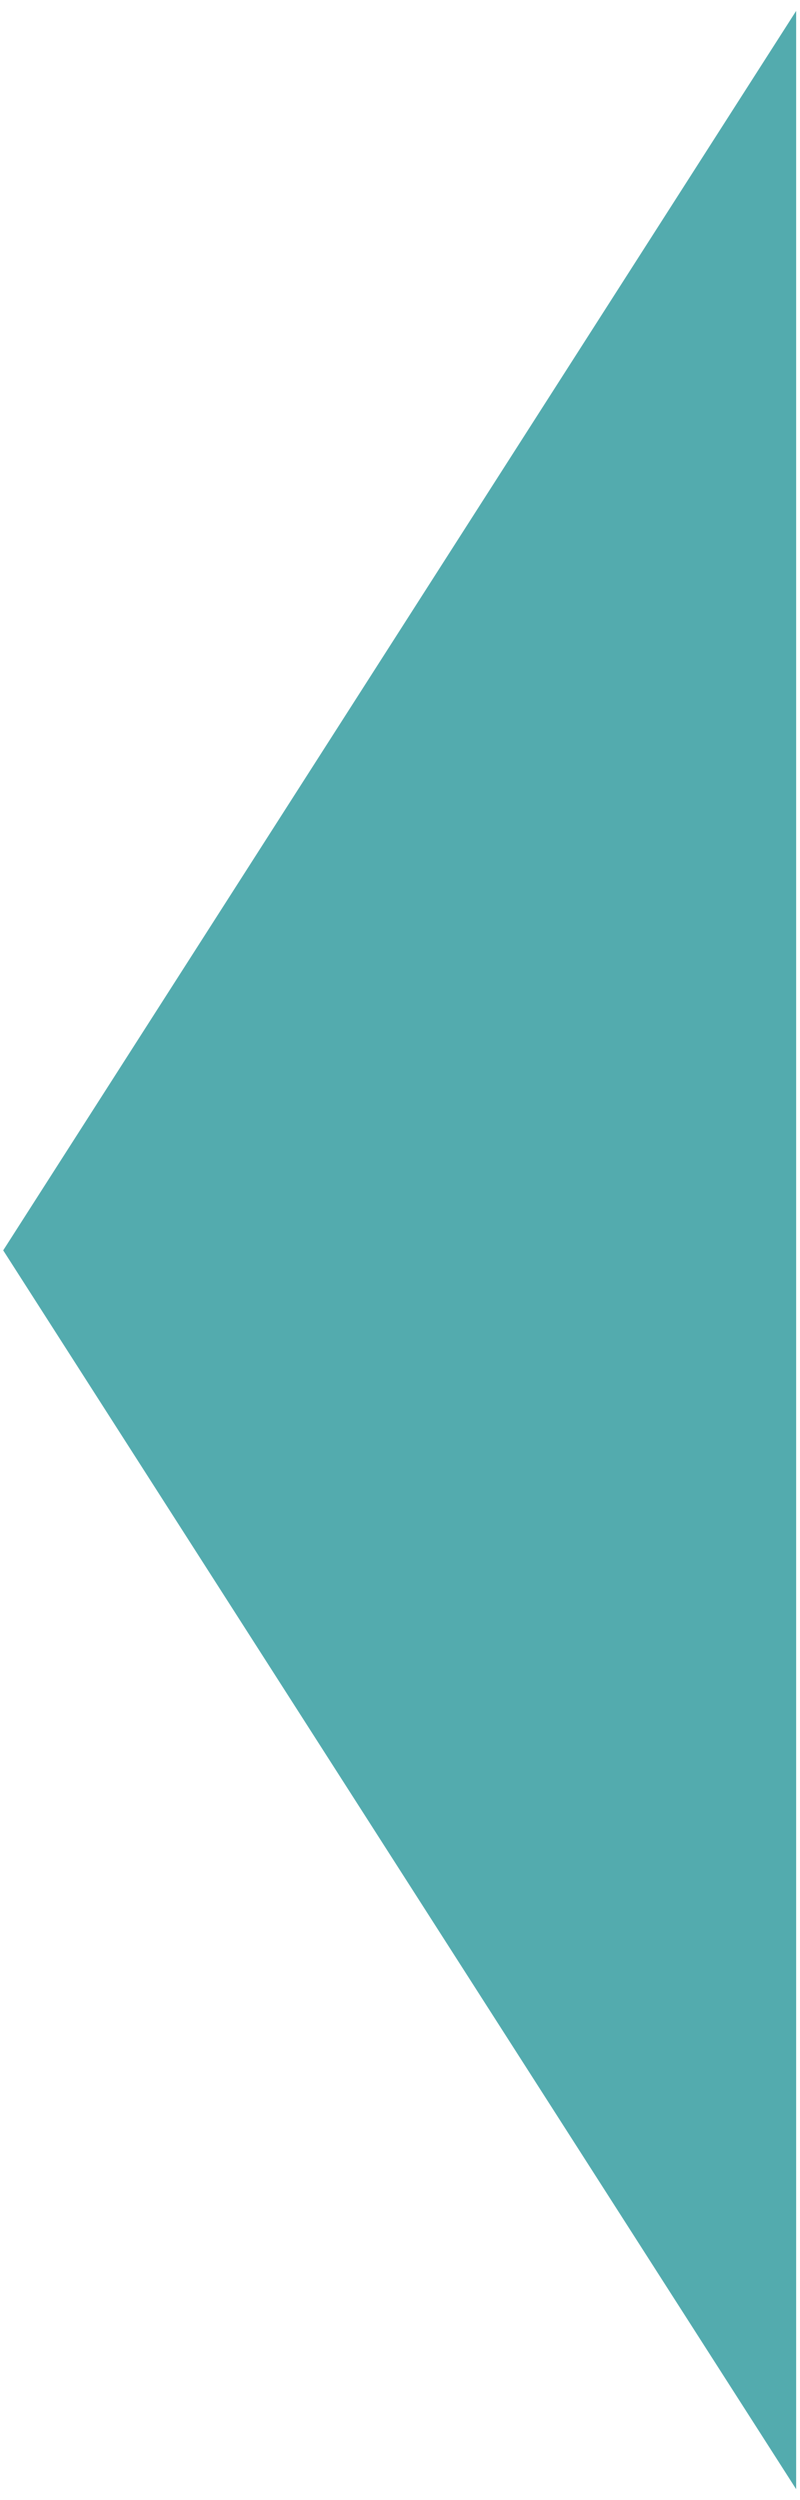 <?xml version="1.0" encoding="utf-8"?>
<!-- Generator: Adobe Illustrator 18.1.1, SVG Export Plug-In . SVG Version: 6.00 Build 0)  -->
<svg version="1.1" baseProfile="basic" id="Layer_1"
	 xmlns="http://www.w3.org/2000/svg" xmlns:xlink="http://www.w3.org/1999/xlink" x="0px" y="0px" viewBox="0 0 124.9 390.1"
	 xml:space="preserve">
<polygon fill="#53ABAE" points="0.5,195.1 124.3,388.4 124.3,1.7 "/>
</svg>
